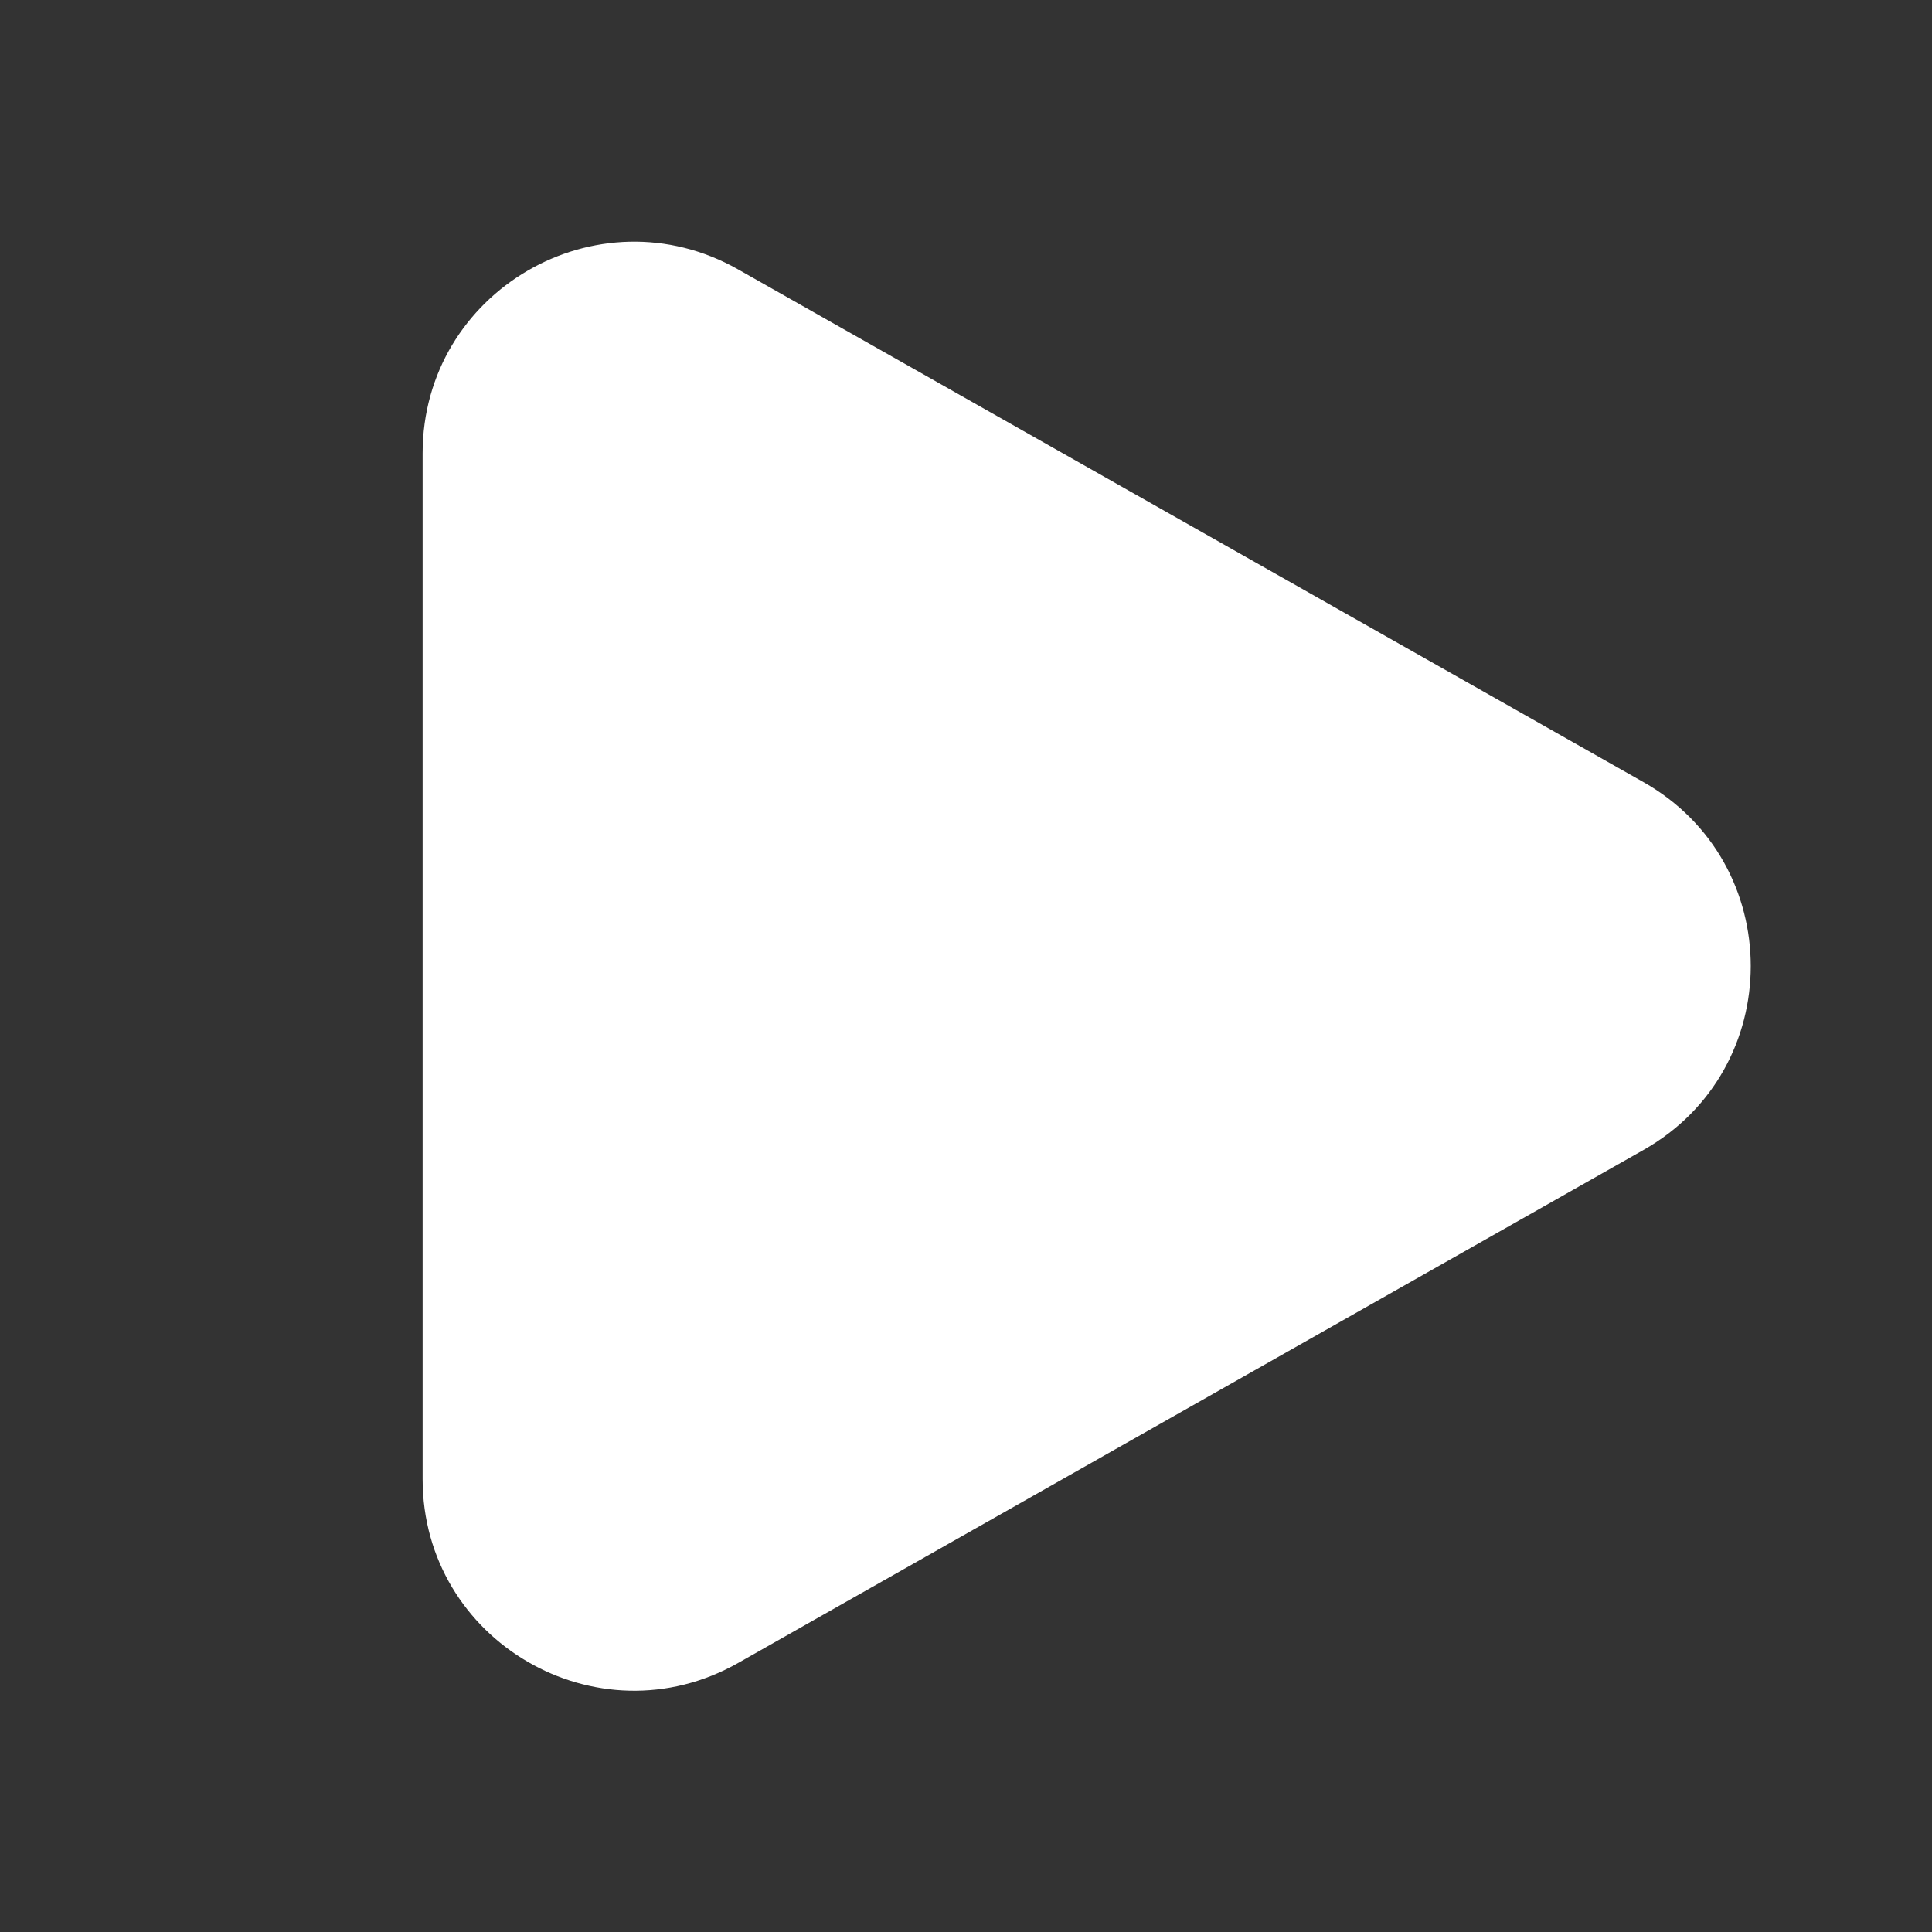 <svg width="32" height="32" viewBox="0 0 32 32" fill="none" xmlns="http://www.w3.org/2000/svg">
<rect x="0" y="0" width="32" height="32" fill="#333333" stroke="none"/>
<path d="M12.225 4.462C9.891 3.141 7 4.827 7 7.508V24.499C7 27.181 9.892 28.866 12.226 27.544L27.223 19.046C29.59 17.705 29.589 14.295 27.222 12.955L12.225 4.462Z" fill="#ffffff"/>
</svg>
